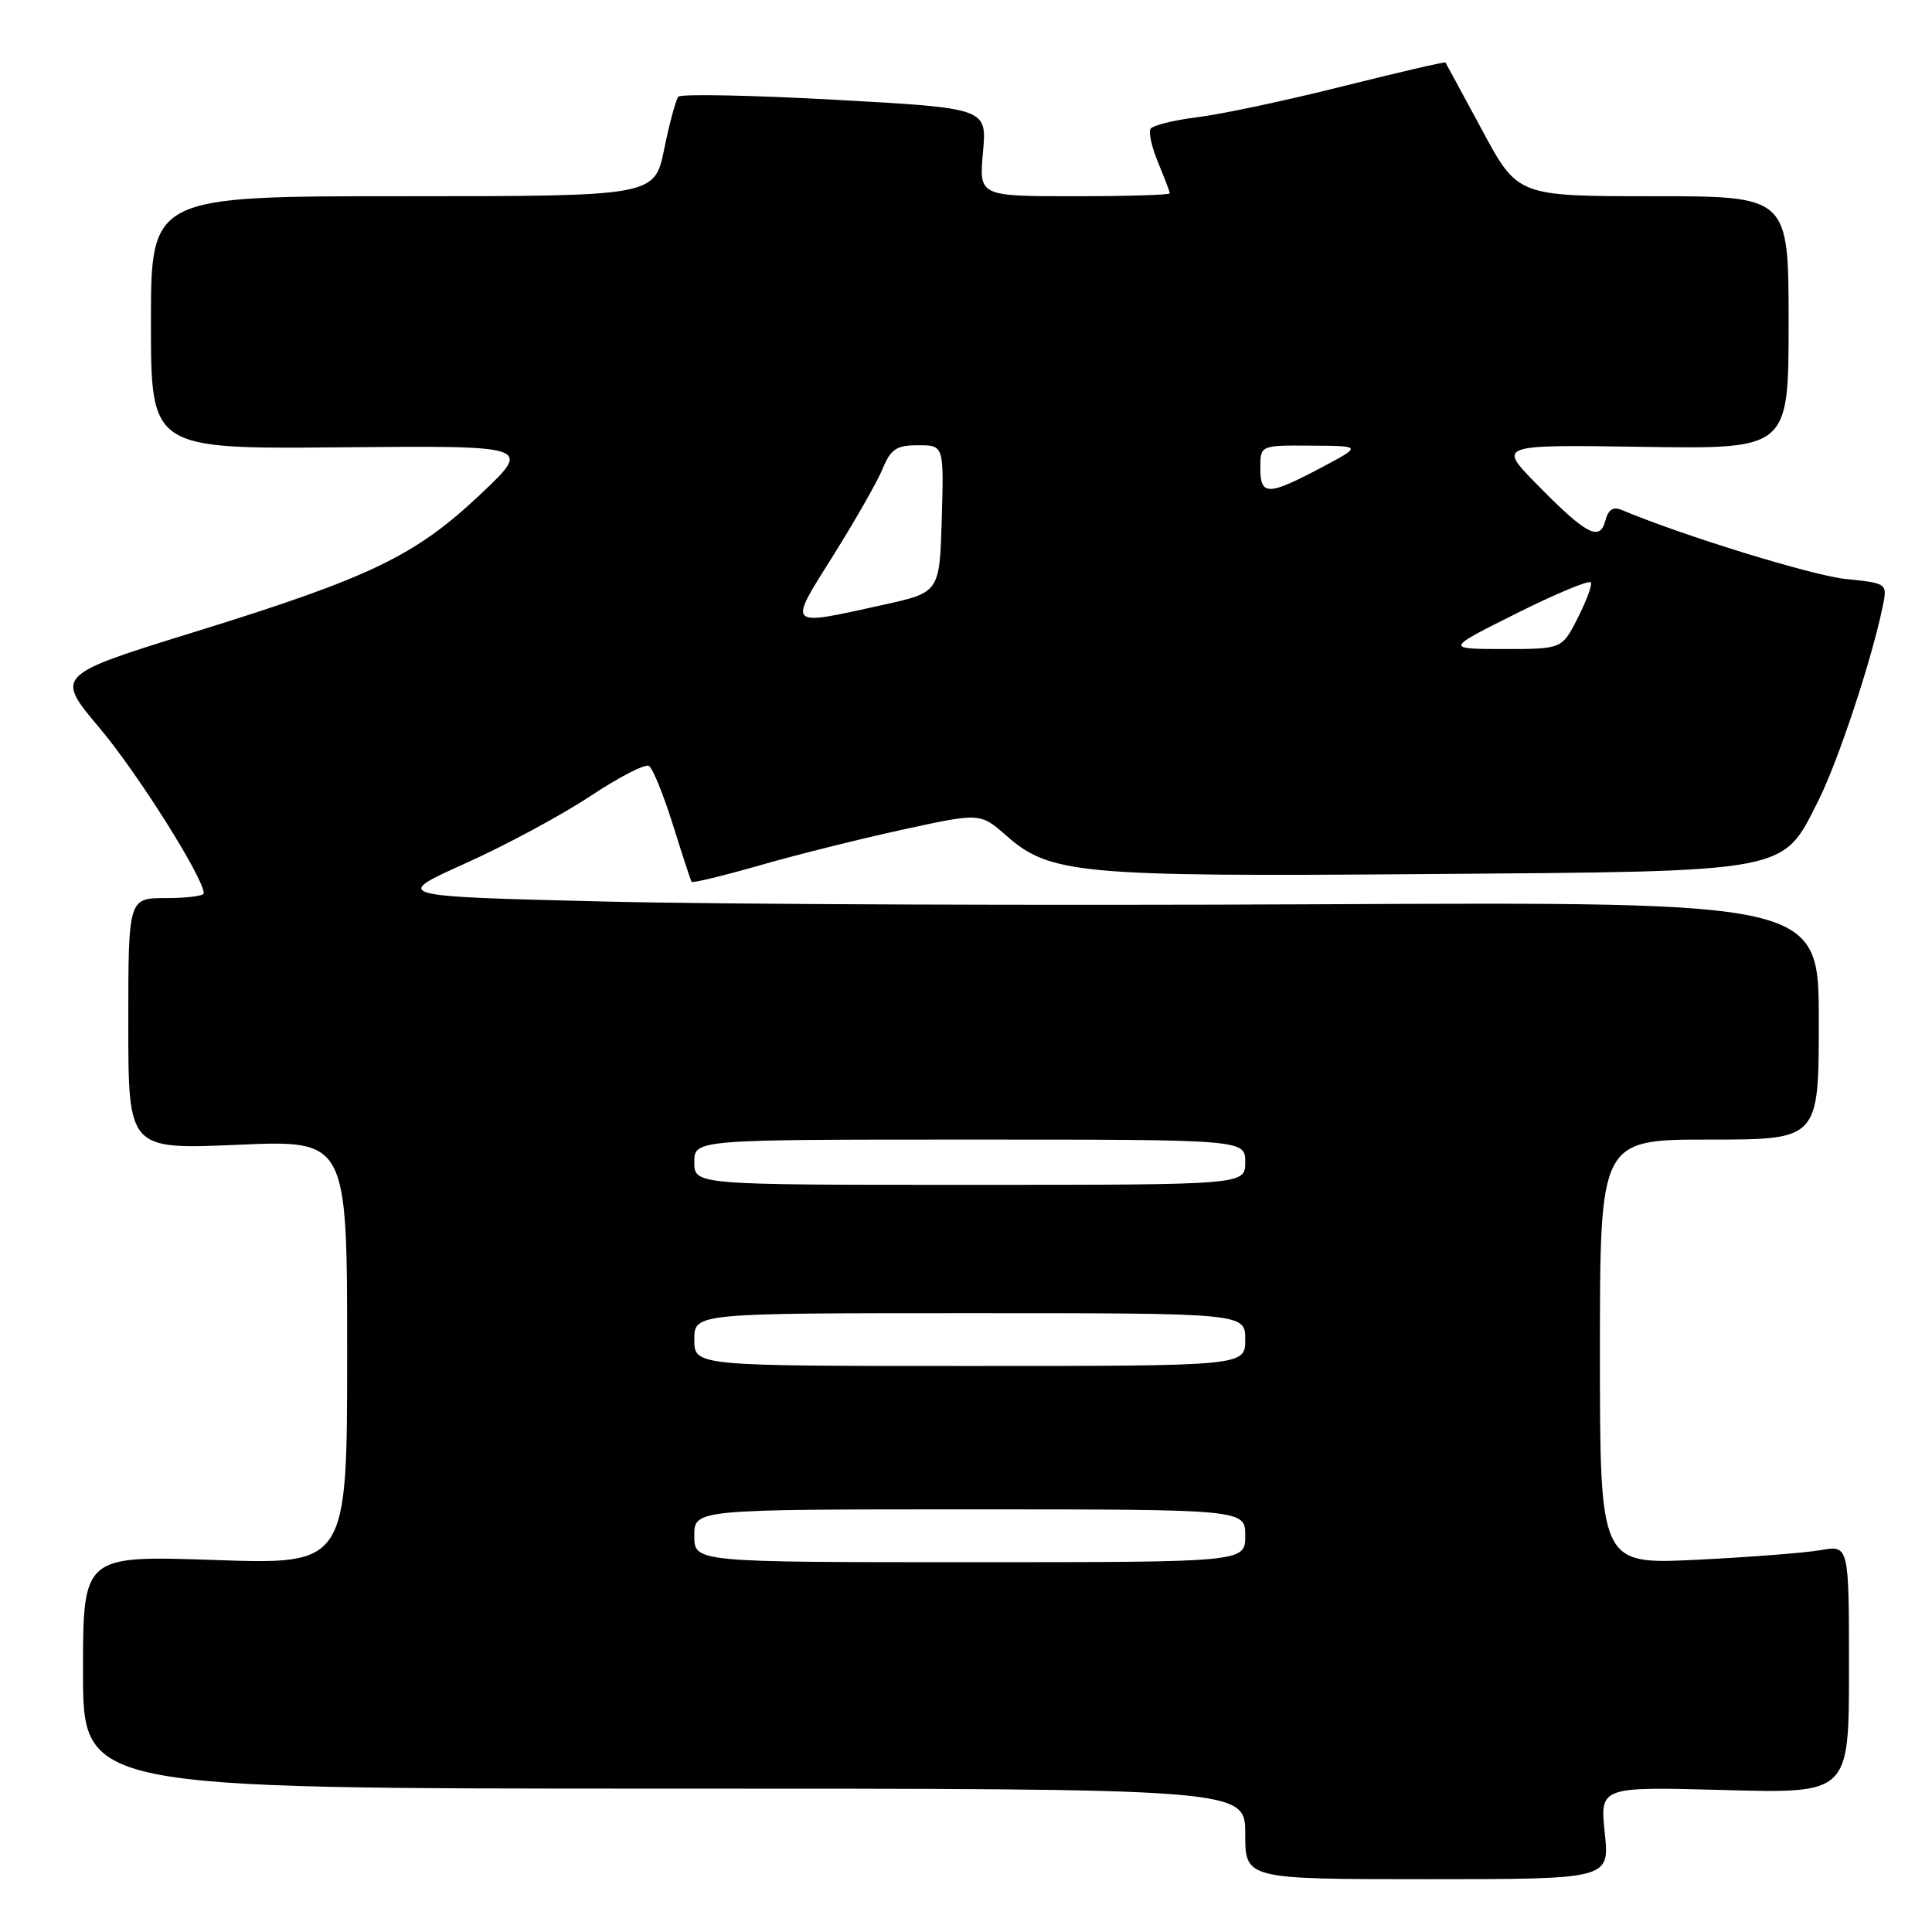 <?xml version="1.0" encoding="UTF-8" standalone="no"?>
<!DOCTYPE svg PUBLIC "-//W3C//DTD SVG 1.1//EN" "http://www.w3.org/Graphics/SVG/1.1/DTD/svg11.dtd" >
<svg xmlns="http://www.w3.org/2000/svg" xmlns:xlink="http://www.w3.org/1999/xlink" version="1.1" viewBox="0 0 256 256">
 <g >
 <path fill="currentColor"
d=" M 212.64 242.87 C 212.00 236.74 212.00 236.74 228.50 237.19 C 245.00 237.64 245.00 237.64 245.00 221.19 C 245.00 204.74 245.00 204.74 241.25 205.40 C 239.19 205.76 231.76 206.34 224.75 206.68 C 212.00 207.30 212.00 207.30 212.00 179.15 C 212.00 151.00 212.00 151.00 226.50 151.00 C 241.00 151.00 241.00 151.00 241.00 135.25 C 241.00 119.50 241.00 119.50 174.75 119.82 C 138.31 120.00 95.78 119.84 80.23 119.46 C 51.96 118.77 51.96 118.77 61.71 114.38 C 67.07 111.97 74.52 107.95 78.27 105.46 C 82.01 102.97 85.49 101.18 85.99 101.49 C 86.49 101.80 87.92 105.31 89.16 109.28 C 90.40 113.25 91.52 116.66 91.64 116.85 C 91.76 117.03 95.83 116.05 100.68 114.66 C 105.53 113.26 114.09 111.13 119.69 109.91 C 129.89 107.69 129.89 107.69 133.38 110.76 C 139.15 115.82 143.05 116.18 189.00 115.82 C 237.48 115.45 236.11 115.70 240.93 106.11 C 243.56 100.87 248.00 87.49 249.46 80.39 C 250.10 77.29 250.10 77.29 244.57 76.72 C 240.12 76.26 222.90 70.95 214.88 67.57 C 213.74 67.09 213.10 67.52 212.71 69.02 C 211.98 71.81 210.12 70.80 203.50 64.03 C 198.50 58.92 198.50 58.92 217.75 59.21 C 237.00 59.50 237.00 59.50 237.00 42.75 C 237.00 26.00 237.00 26.00 219.05 26.00 C 201.10 26.00 201.10 26.00 196.39 17.25 C 193.79 12.44 191.61 8.40 191.53 8.28 C 191.45 8.16 185.34 9.58 177.94 11.43 C 170.55 13.29 161.91 15.13 158.74 15.52 C 155.57 15.91 152.74 16.61 152.45 17.07 C 152.17 17.53 152.63 19.56 153.47 21.58 C 154.31 23.59 155.00 25.41 155.00 25.62 C 155.00 25.83 149.31 26.00 142.36 26.00 C 129.72 26.00 129.72 26.00 130.25 20.16 C 130.78 14.33 130.78 14.33 110.64 13.22 C 99.56 12.61 90.23 12.43 89.89 12.81 C 89.56 13.19 88.71 16.31 88.01 19.75 C 86.73 26.00 86.73 26.00 53.36 26.00 C 20.00 26.00 20.00 26.00 20.00 42.75 C 20.00 59.50 20.00 59.50 45.25 59.27 C 70.50 59.04 70.50 59.04 63.65 65.51 C 55.01 73.66 49.10 76.51 25.90 83.70 C 7.29 89.46 7.29 89.46 13.21 96.48 C 18.24 102.45 27.00 116.36 27.00 118.37 C 27.00 118.72 24.75 119.00 22.00 119.00 C 17.00 119.00 17.00 119.00 17.00 135.66 C 17.00 152.31 17.00 152.31 31.50 151.69 C 46.00 151.06 46.00 151.06 46.00 179.18 C 46.00 207.31 46.00 207.31 28.50 206.71 C 11.00 206.11 11.00 206.11 11.00 221.55 C 11.00 237.00 11.00 237.00 88.00 237.00 C 165.00 237.00 165.00 237.00 165.00 243.00 C 165.00 249.00 165.00 249.00 189.14 249.00 C 213.28 249.00 213.28 249.00 212.64 242.87 Z  M 92.00 203.50 C 92.00 200.00 92.00 200.00 128.50 200.00 C 165.00 200.00 165.00 200.00 165.00 203.50 C 165.00 207.00 165.00 207.00 128.50 207.00 C 92.00 207.00 92.00 207.00 92.00 203.50 Z  M 92.00 177.50 C 92.00 174.00 92.00 174.00 128.50 174.00 C 165.00 174.00 165.00 174.00 165.00 177.50 C 165.00 181.00 165.00 181.00 128.50 181.00 C 92.00 181.00 92.00 181.00 92.00 177.50 Z  M 92.00 154.00 C 92.00 151.00 92.00 151.00 128.50 151.00 C 165.00 151.00 165.00 151.00 165.00 154.00 C 165.00 157.00 165.00 157.00 128.50 157.00 C 92.00 157.00 92.00 157.00 92.00 154.00 Z  M 201.00 81.25 C 206.22 78.64 210.64 76.80 210.81 77.18 C 210.98 77.55 210.18 79.68 209.04 81.93 C 206.96 86.00 206.96 86.00 199.23 86.00 C 191.50 85.99 191.50 85.99 201.00 81.25 Z  M 110.40 73.62 C 113.29 69.01 116.24 63.84 116.95 62.12 C 118.04 59.49 118.78 59.00 121.66 59.00 C 125.07 59.00 125.07 59.00 124.79 68.75 C 124.50 78.50 124.50 78.50 117.00 80.15 C 104.13 82.99 104.37 83.22 110.40 73.62 Z  M 167.00 62.00 C 167.00 59.00 167.00 59.00 173.75 59.05 C 180.50 59.09 180.50 59.09 175.00 62.00 C 167.98 65.71 167.00 65.71 167.00 62.00 Z "/>
</g>
</svg>